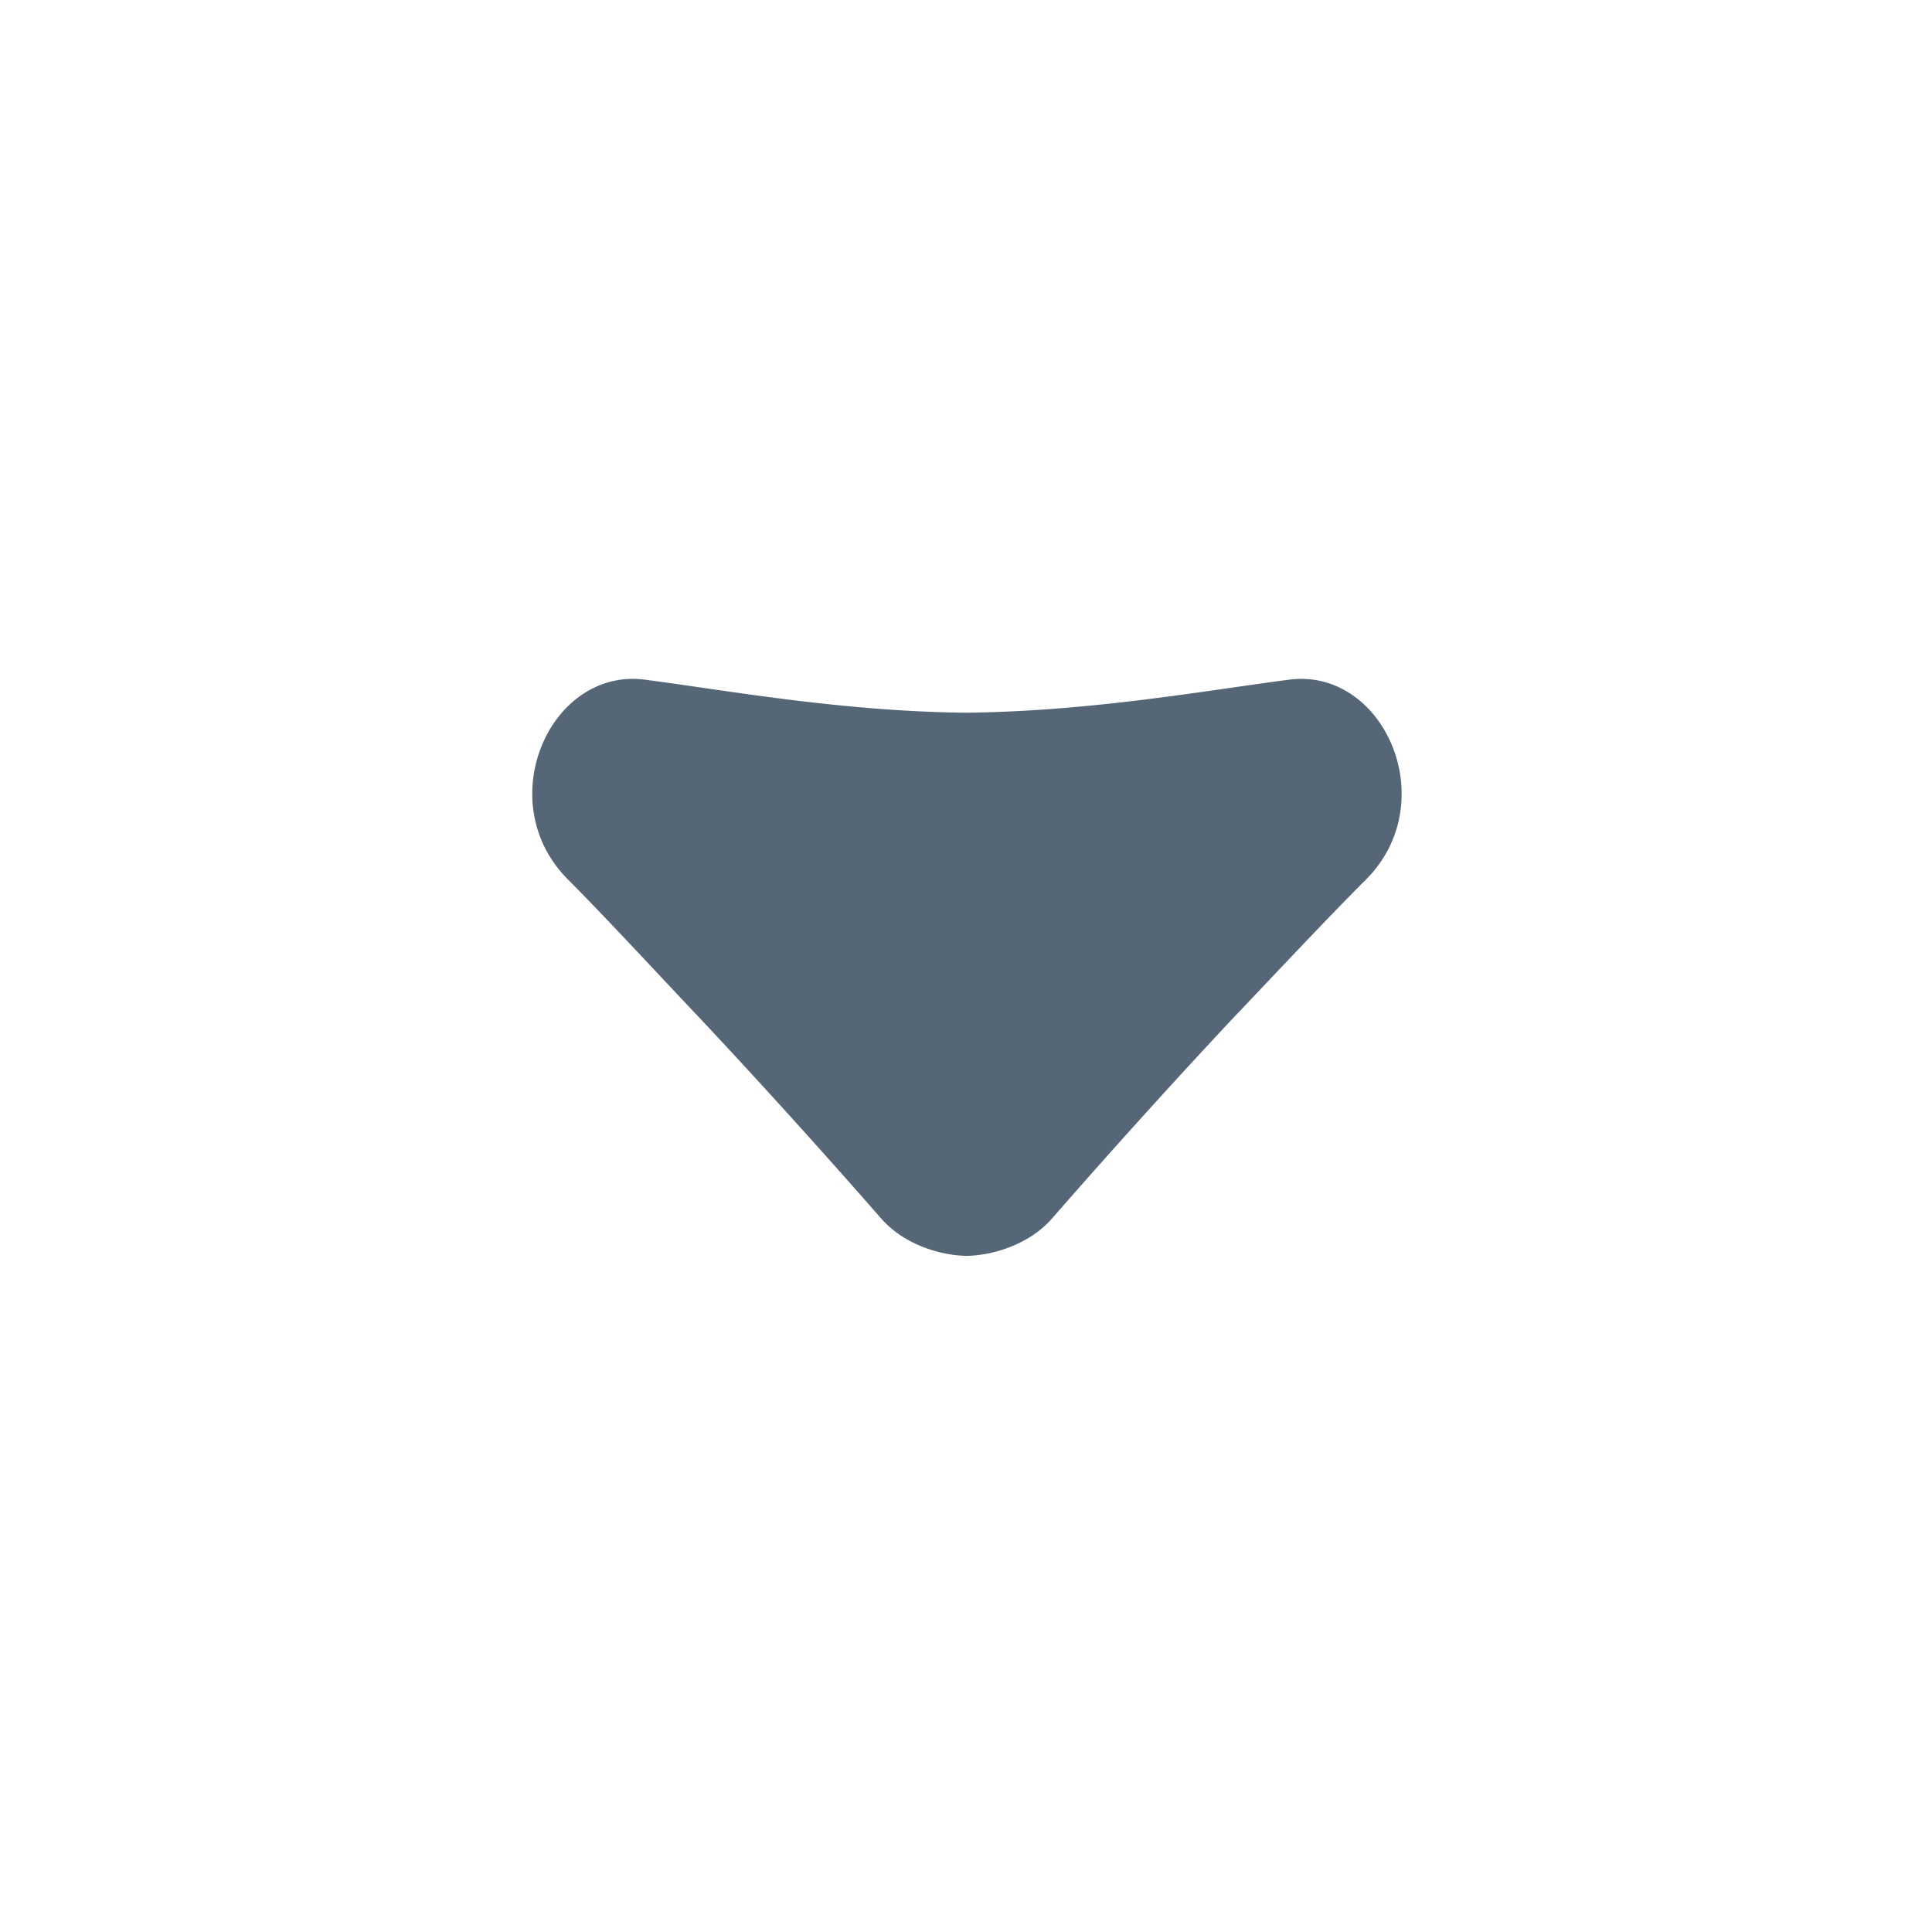 <svg t="1697681801598" class="icon" viewBox="0 0 1024 1024" version="1.1" xmlns="http://www.w3.org/2000/svg" p-id="4993" width="20" height="20"><path d="M512 377.754c-66.765-0.717-127.386-11.981-170.24-17.51-50.278-6.554-82.074 64.87-40.448 106.189 18.944 18.944 52.07 54.784 70.912 74.598a4161.382 4161.382 0 0 1 94.72 104.704c11.571 13.312 30.208 19.558 45.363 19.917 15.155-0.358 33.792-6.605 45.363-19.917a4158.976 4158.976 0 0 1 94.566-104.704c18.944-19.866 52.48-55.706 71.526-74.598 41.523-41.318 9.728-112.742-40.499-106.189-42.906 5.53-104.55 16.794-171.264 17.51z" fill="#556677" p-id="4994"></path></svg>